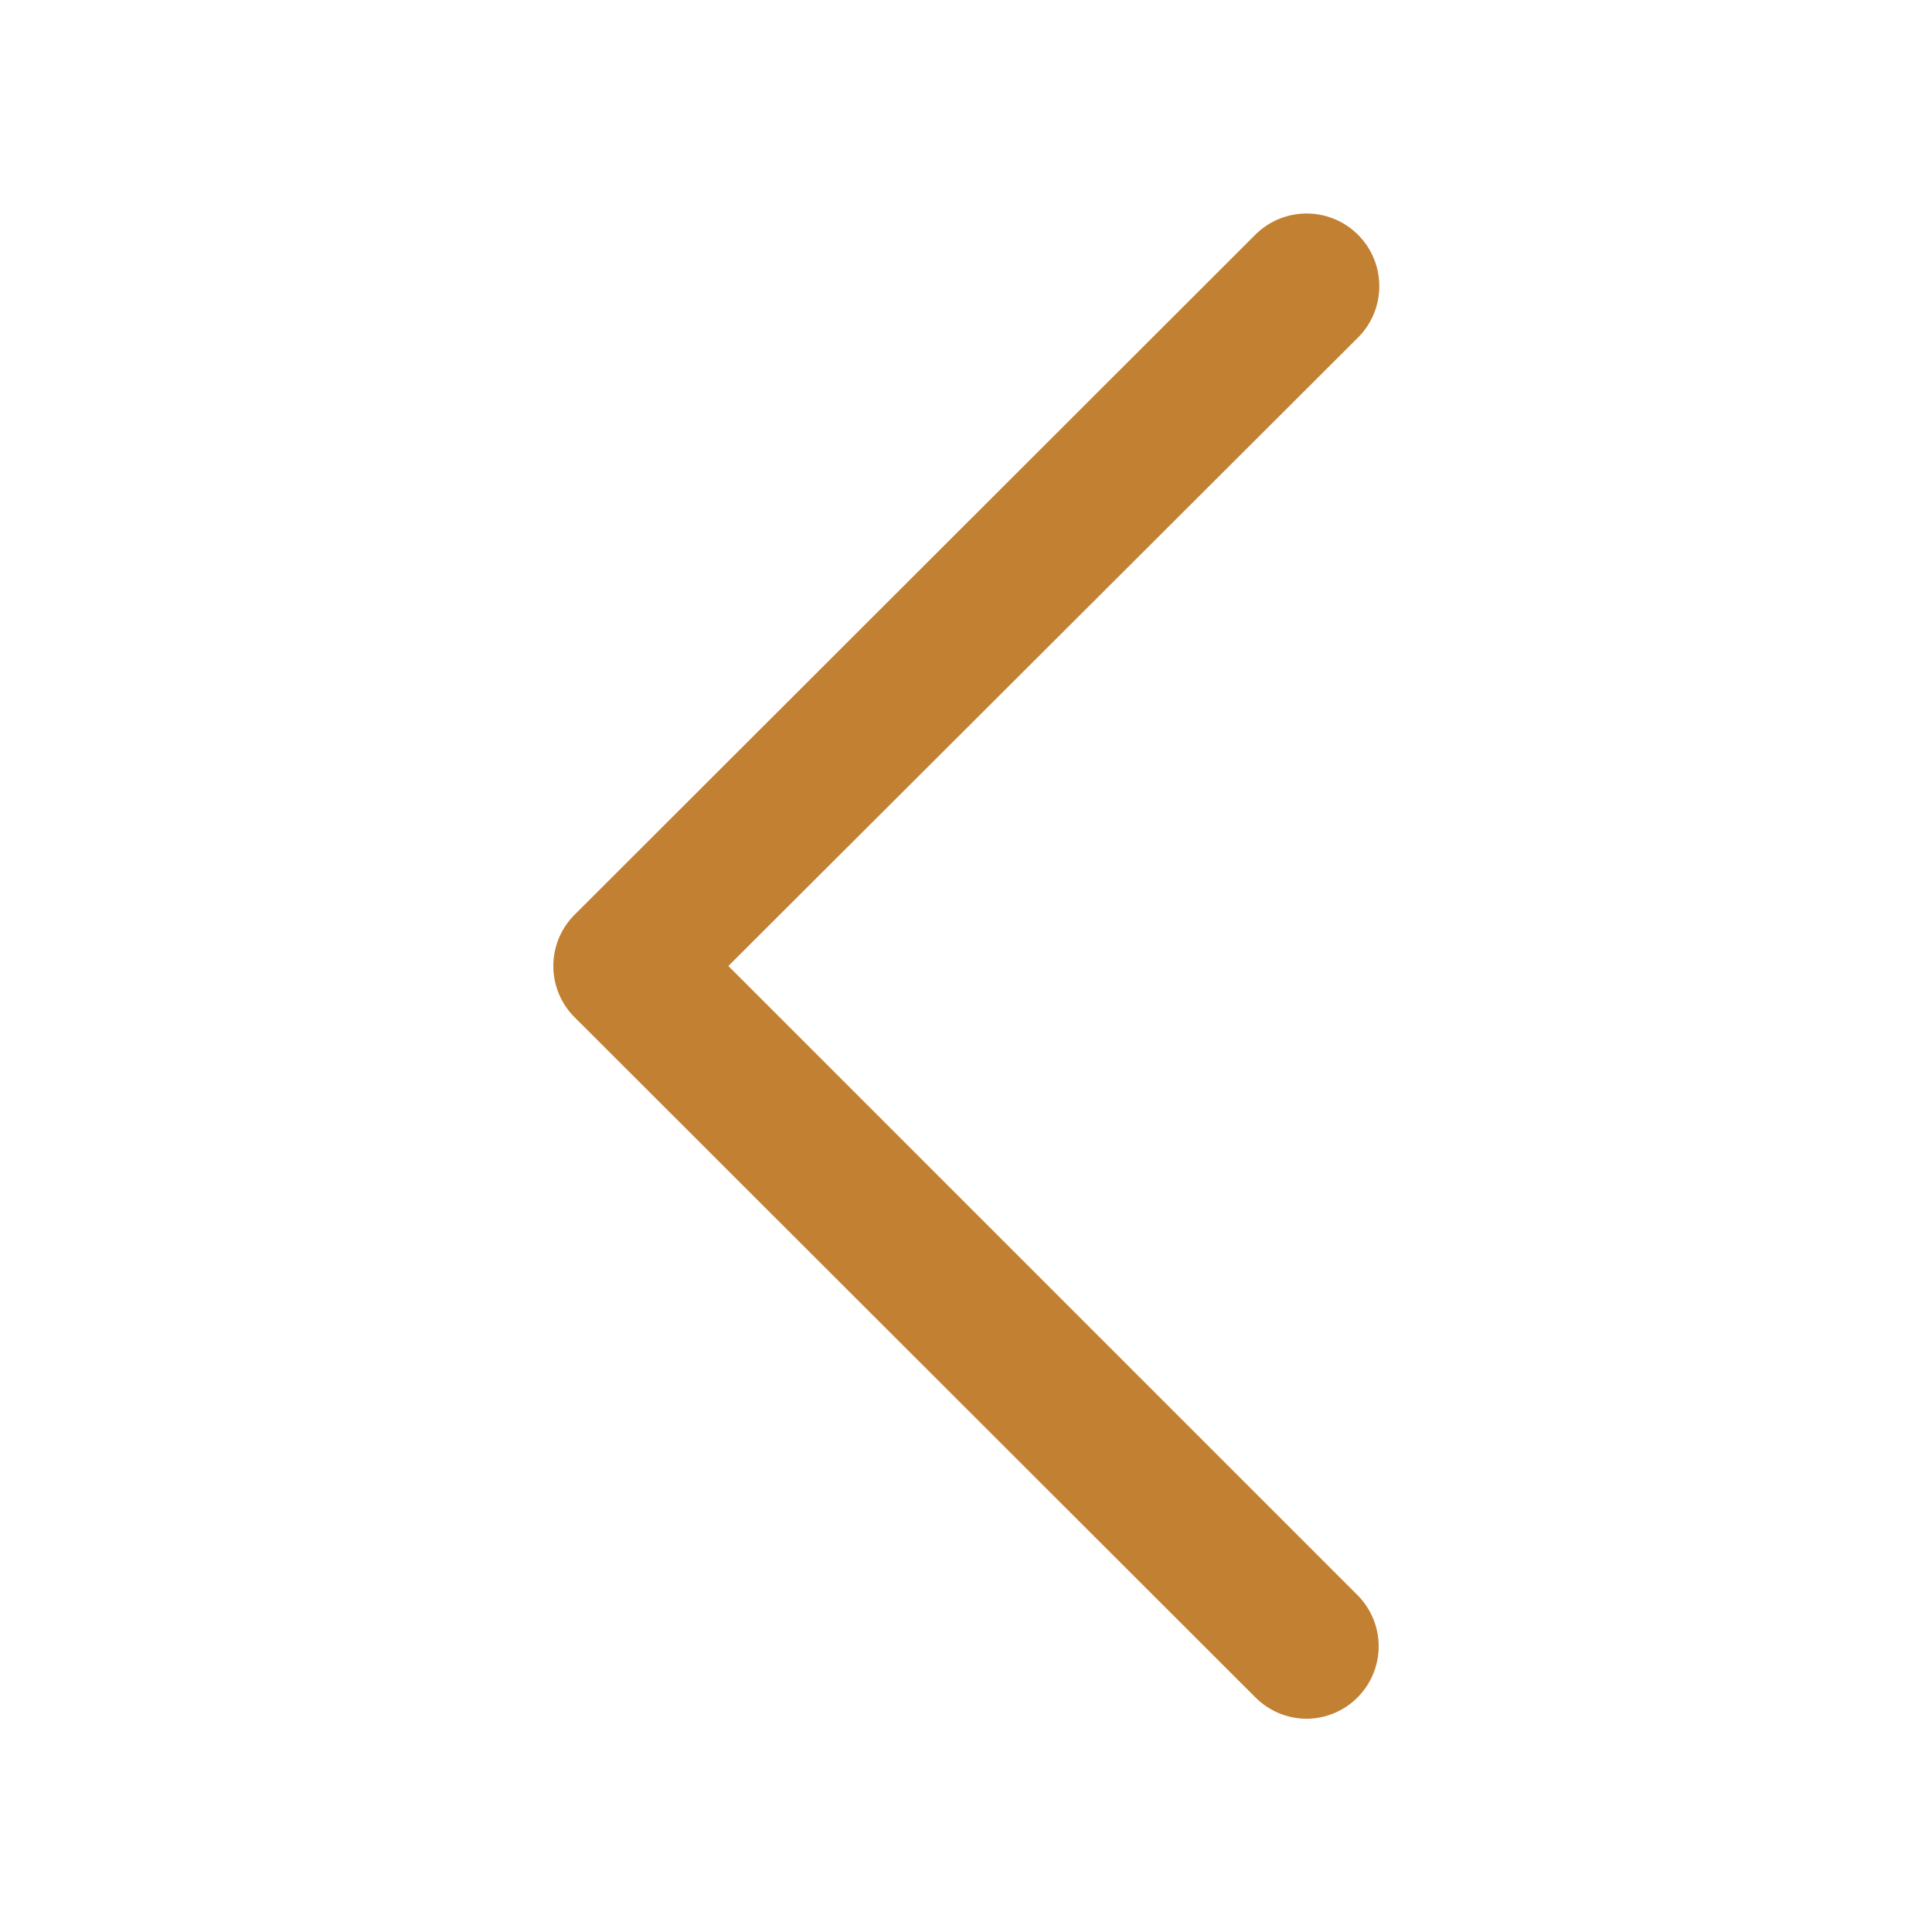 <svg id="圖層_1" data-name="圖層 1" xmlns="http://www.w3.org/2000/svg" viewBox="0 0 80 80"><defs><style>.cls-1{fill:#c28032;}</style></defs><path class="cls-1" d="M54.09,71.17A3,3,0,0,1,52,70.3L23.79,42.12a3,3,0,0,1,0-4.24L52,9.7A3,3,0,1,1,56.21,14L30.16,40,56.21,66.05a3,3,0,0,1-2.12,5.12Z"/></svg>